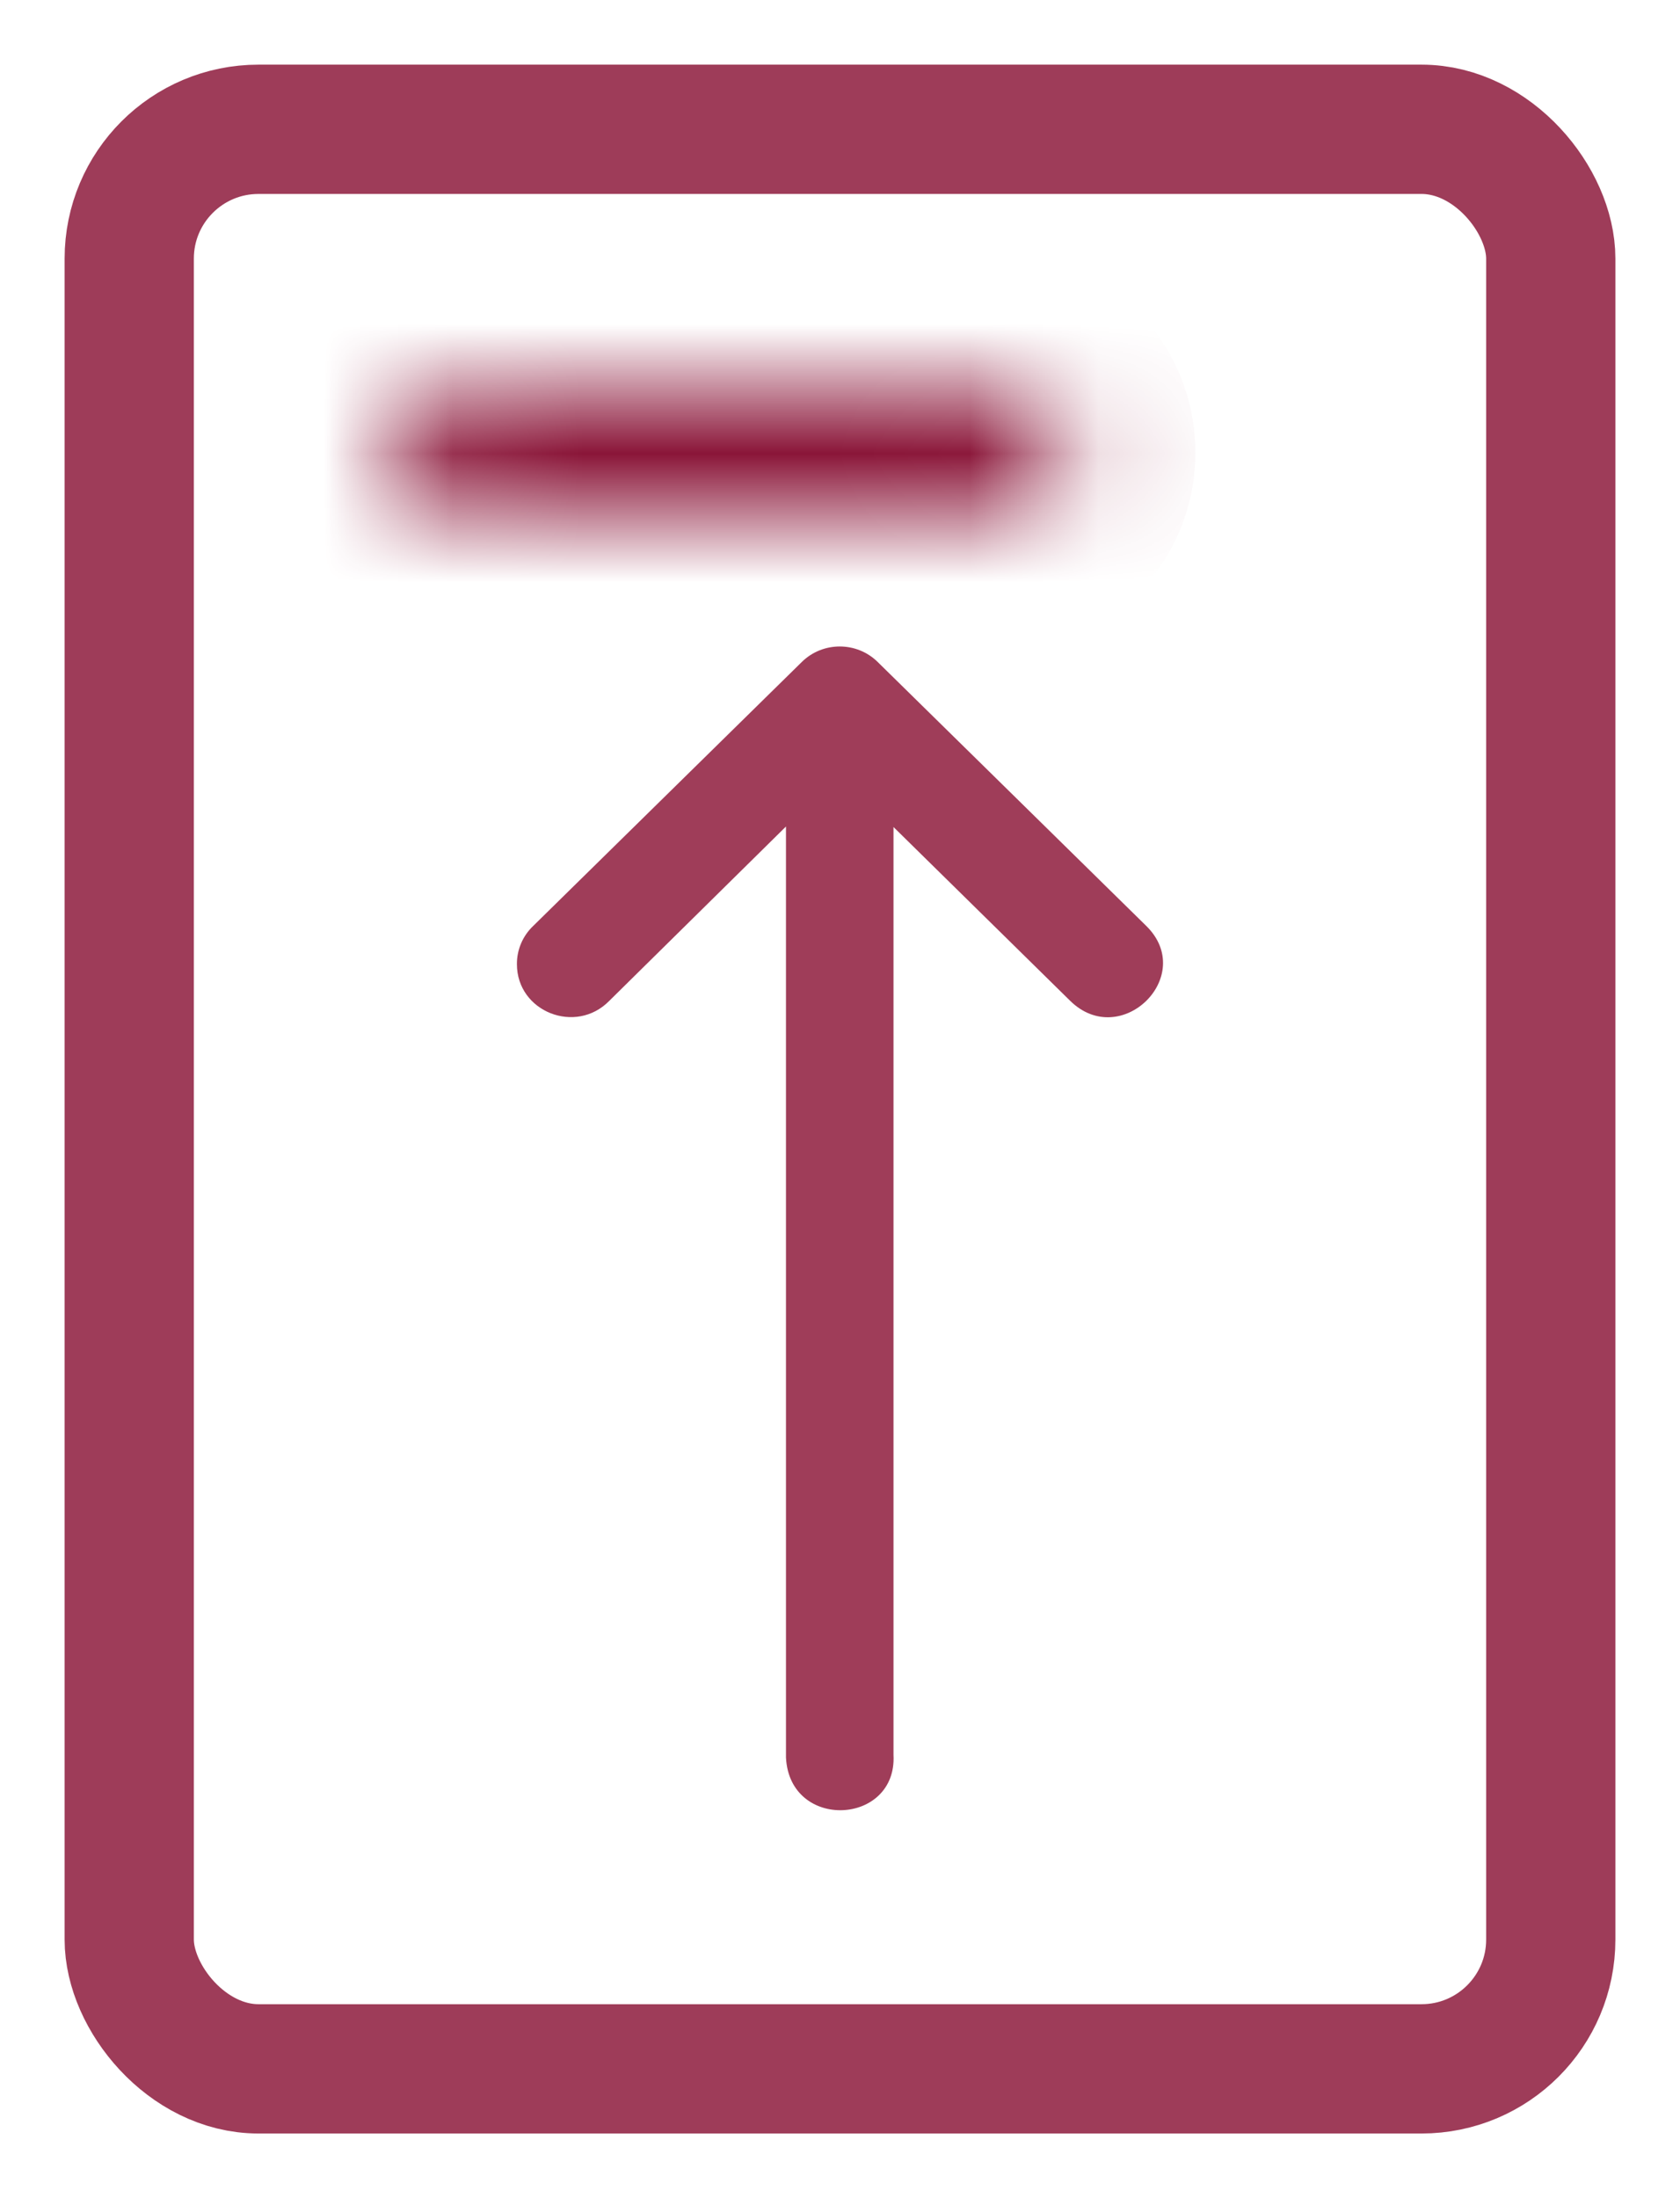 <svg width="13" height="17" viewBox="0 0 13 17" fill="none" xmlns="http://www.w3.org/2000/svg">
<mask id="path-1-inside-1_1_276" fill="white">
<path d="M3.128 3.146C3.046 3.24 3 3.367 3 3.5C3 3.633 3.046 3.76 3.128 3.854C3.21 3.947 3.321 4 3.438 4H7.812C7.929 4 8.04 3.947 8.122 3.854C8.204 3.76 8.25 3.633 8.25 3.5C8.25 3.367 8.204 3.24 8.122 3.146C8.04 3.053 7.929 3 7.812 3H3.438C3.321 3 3.21 3.053 3.128 3.146Z"/>
</mask>
<path d="M3.128 3.146L3.881 3.805L3.881 3.805L3.128 3.146ZM8.122 3.146L7.369 3.805L8.122 3.146ZM4 3.5C4 3.593 3.969 3.704 3.881 3.805L2.376 2.488C2.123 2.776 2 3.142 2 3.5H4ZM3.881 3.805C3.789 3.91 3.633 4 3.438 4V2C3.01 2 2.632 2.195 2.376 2.488L3.881 3.805ZM3.438 4H7.812V2H3.438V4ZM7.812 4C7.617 4 7.461 3.91 7.369 3.805L8.874 2.488C8.618 2.195 8.24 2 7.812 2V4ZM7.369 3.805C7.281 3.704 7.25 3.593 7.25 3.5H9.25C9.25 3.142 9.127 2.776 8.874 2.488L7.369 3.805ZM7.25 3.5C7.25 3.407 7.281 3.296 7.369 3.195L8.874 4.512C9.127 4.224 9.25 3.858 9.25 3.5H7.25ZM7.369 3.195C7.461 3.09 7.617 3 7.812 3V5C8.24 5 8.618 4.805 8.874 4.512L7.369 3.195ZM7.812 3H3.438V5H7.812V3ZM3.438 3C3.633 3 3.789 3.09 3.881 3.195L2.376 4.512C2.632 4.805 3.01 5 3.438 5V3ZM3.881 3.195C3.969 3.296 4 3.407 4 3.5H2C2 3.858 2.123 4.224 2.376 4.512L3.881 3.195Z" fill="#8A1538" mask="url(#path-1-inside-1_1_276)"/>
<rect x="1" y="1" width="11" height="15" rx="1" stroke="#9E3C59"/>
<path d="M6.914 13.572L6.914 6.396L8.281 7.74C8.674 8.126 9.263 7.547 8.87 7.161L7.623 5.936L6.791 5.119C6.629 4.96 6.367 4.96 6.205 5.119L4.126 7.161C4.045 7.238 3.999 7.345 4 7.457C4 7.825 4.456 8.005 4.715 7.74L6.082 6.392L6.082 13.593C6.111 14.16 6.943 14.117 6.914 13.572Z" fill="#9F3D59"/>
</svg>
